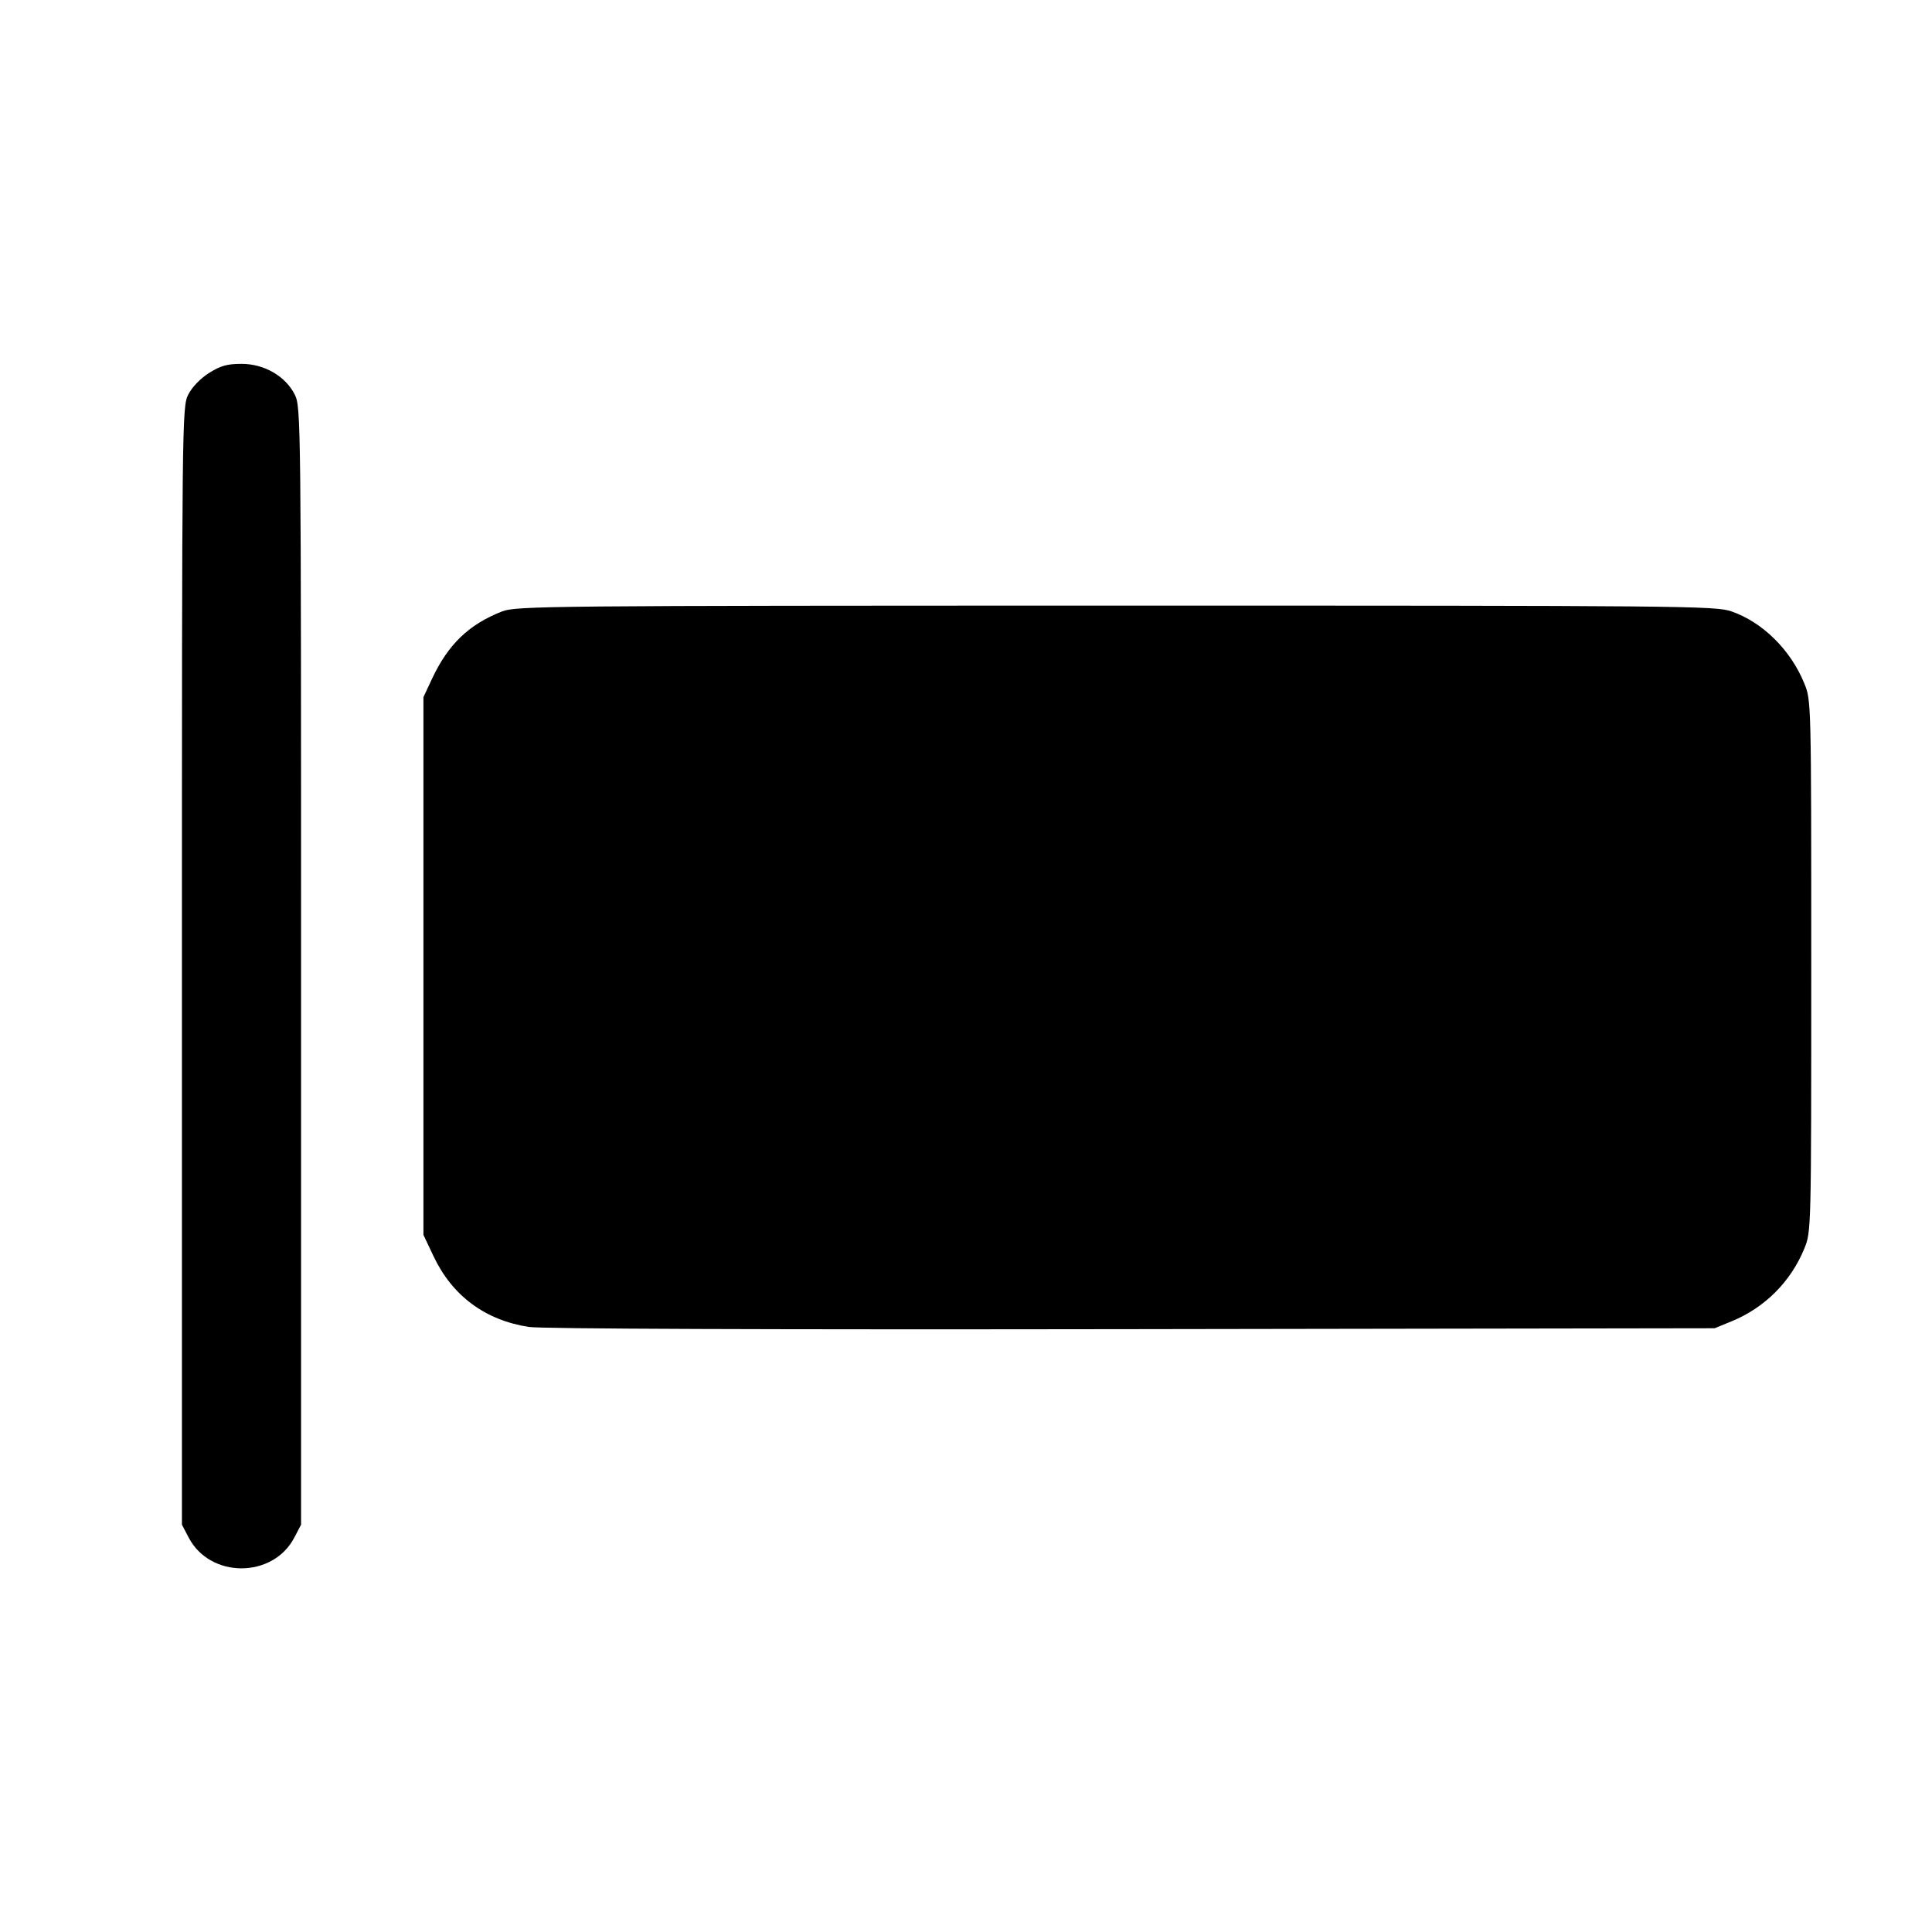 <svg fill="currentColor" viewBox="0 0 256 256" xmlns="http://www.w3.org/2000/svg"><path d="M27.679 49.436 C 26.519 50.172,25.424 51.318,24.929 52.316 C 24.126 53.933,24.107 55.753,24.107 128.000 L 24.107 202.027 24.999 203.733 C 27.842 209.173,36.158 209.173,39.001 203.733 L 39.893 202.027 39.893 128.000 C 39.893 55.753,39.874 53.933,39.071 52.316 C 37.847 49.850,35.026 48.213,32.000 48.213 C 30.099 48.213,29.211 48.465,27.679 49.436 M66.521 81.020 C 62.135 82.736,59.385 85.379,57.254 89.926 L 56.107 92.373 56.107 128.000 L 56.107 163.627 57.461 166.486 C 59.933 171.703,64.298 174.937,70.070 175.826 C 71.740 176.083,101.793 176.193,149.973 176.119 L 227.200 176.000 229.463 175.072 C 233.833 173.281,237.281 169.833,239.072 165.463 C 239.999 163.202,240.000 163.162,240.000 128.000 C 240.000 92.838,239.999 92.798,239.072 90.537 C 237.249 86.089,233.540 82.432,229.403 81.003 C 227.319 80.282,222.909 80.242,147.840 80.247 C 72.492 80.253,68.381 80.292,66.521 81.020 " stroke="none" fill-rule="evenodd"></path></svg>